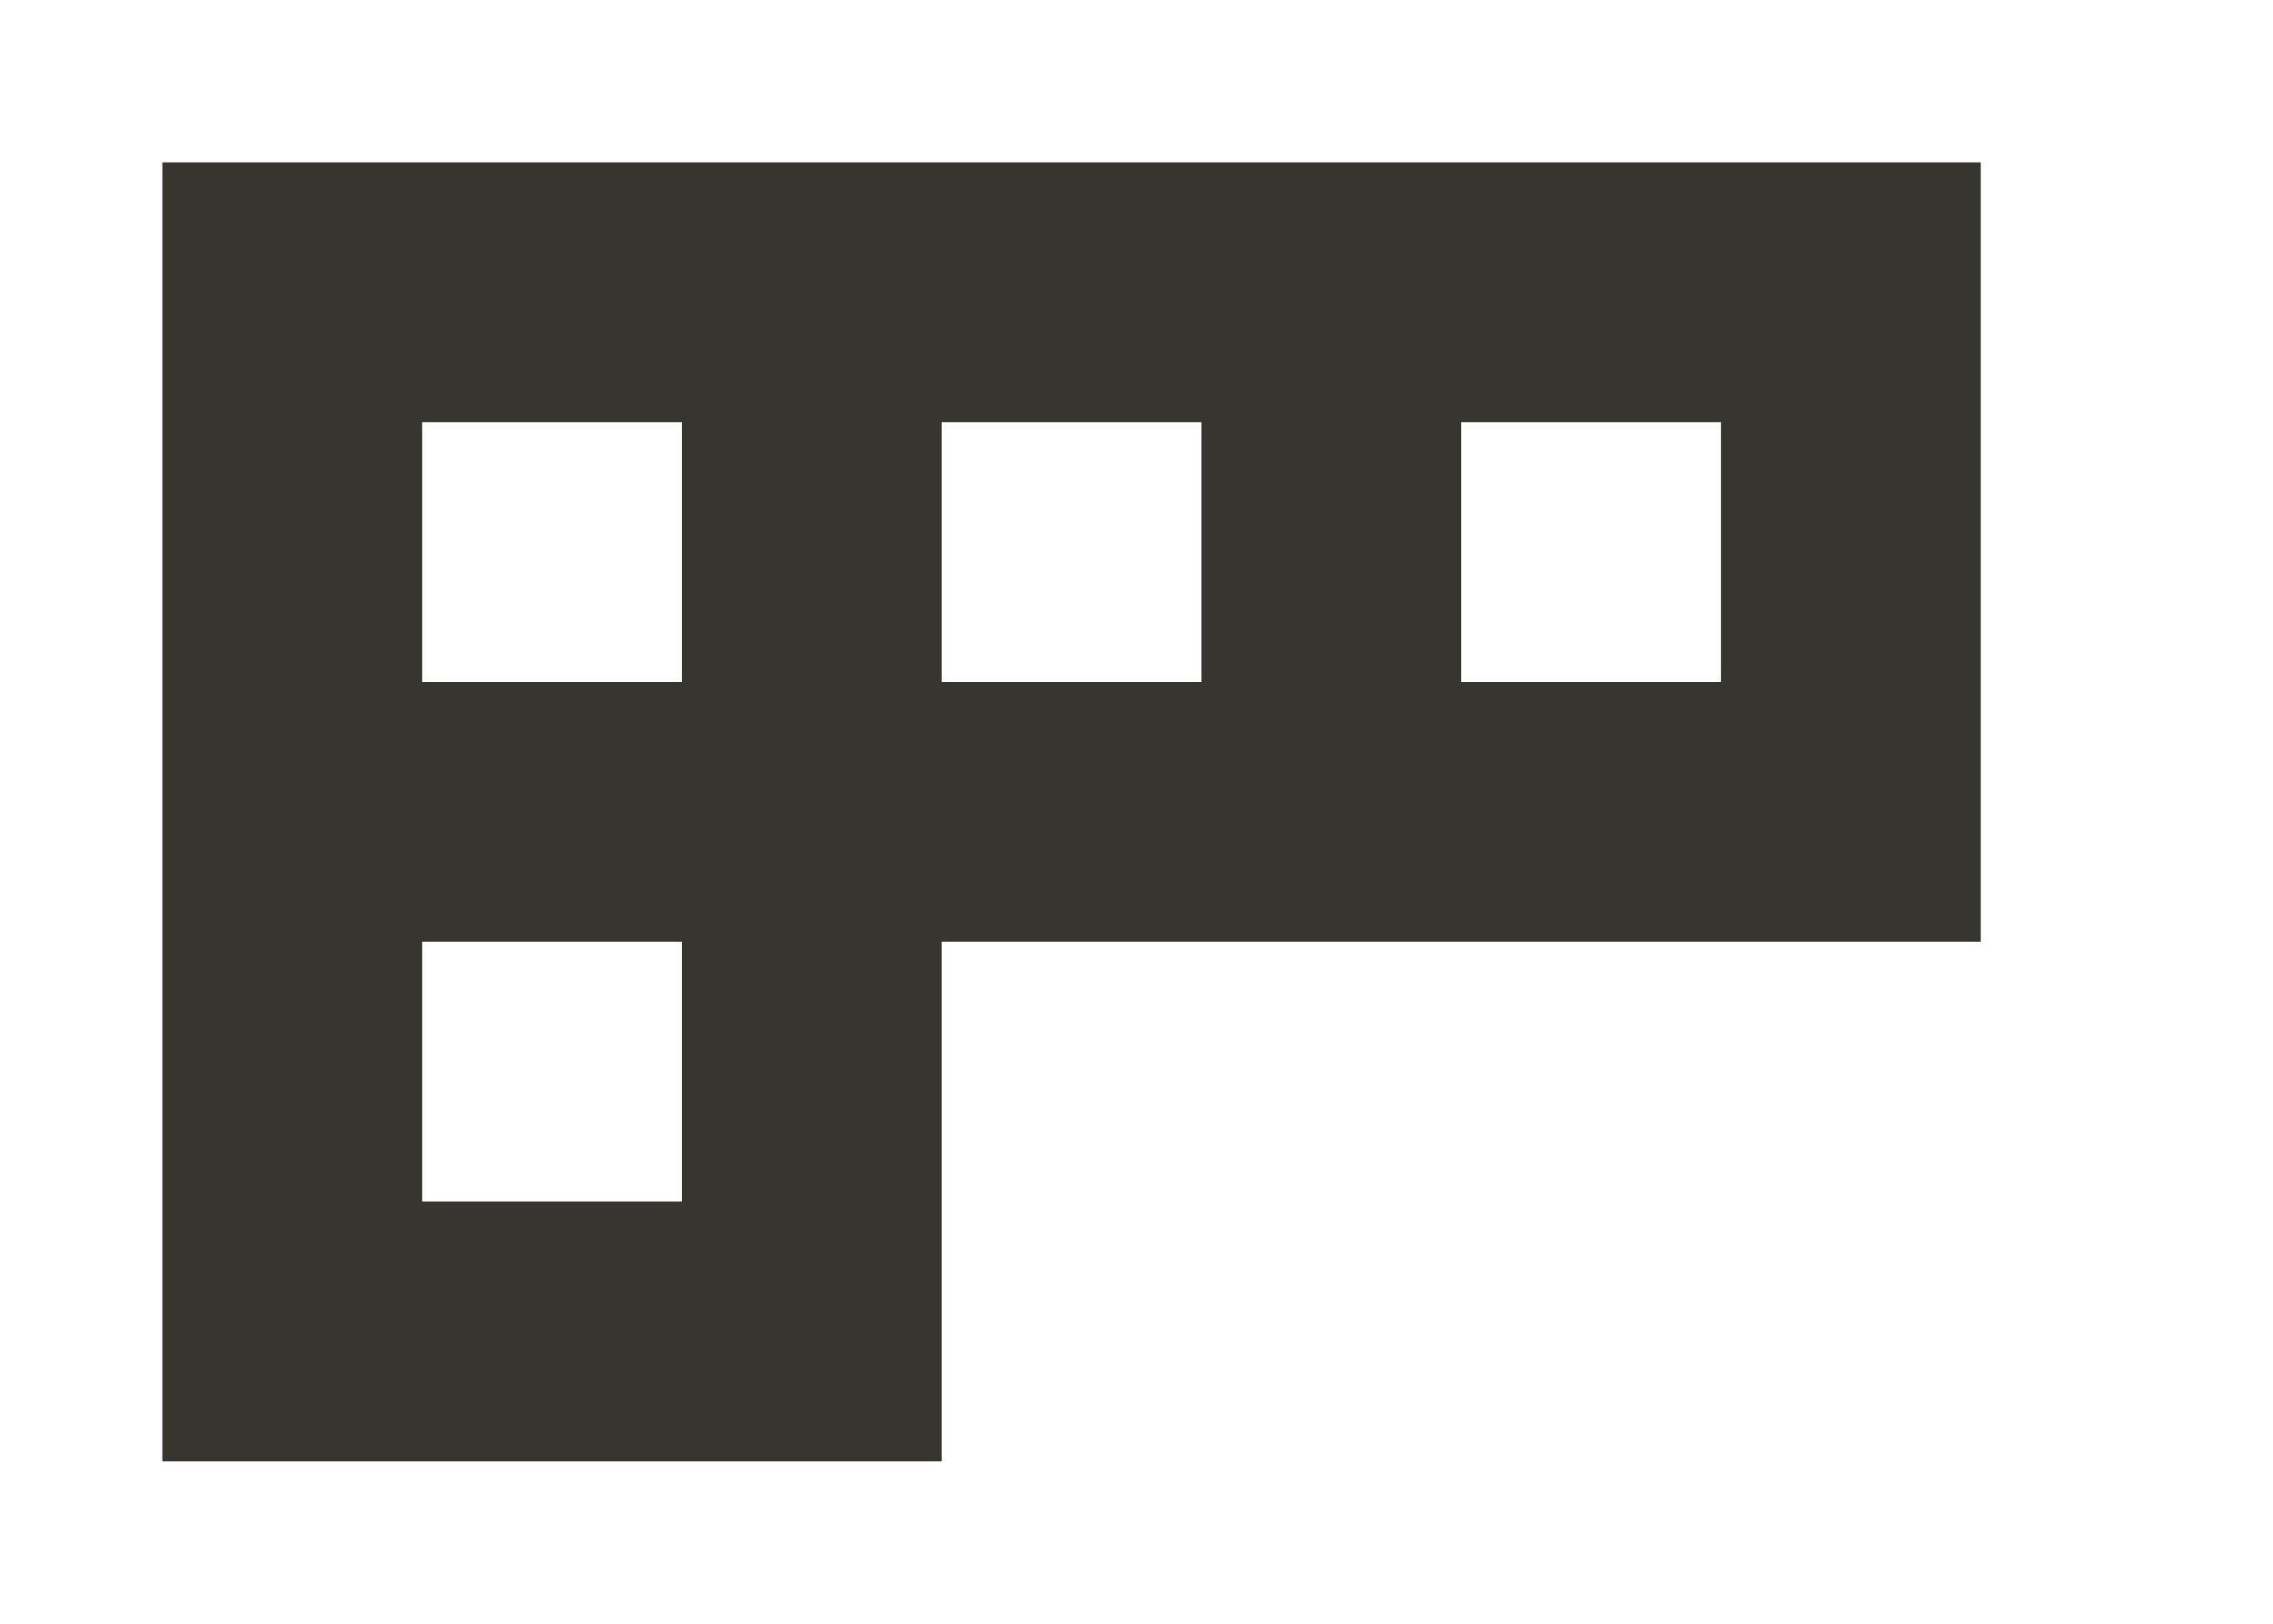 <!-- Generated by IcoMoon.io -->
<svg version="1.1" xmlns="http://www.w3.org/2000/svg" width="56" height="40" viewBox="0 0 56 40">
<title>mp-tetrix-</title>
<path fill="#37352f" d="M36 16.8v-6.4h6.4v6.4h-6.4zM23.2 16.8v-6.4h6.4v6.4h-6.4zM10.4 16.8v-6.4h6.4v6.4h-6.4zM10.4 29.6v-6.4h6.4v6.4h-6.4zM4 4v32h19.2v-12.8h25.6v-19.2h-44.8z"></path>
</svg>
